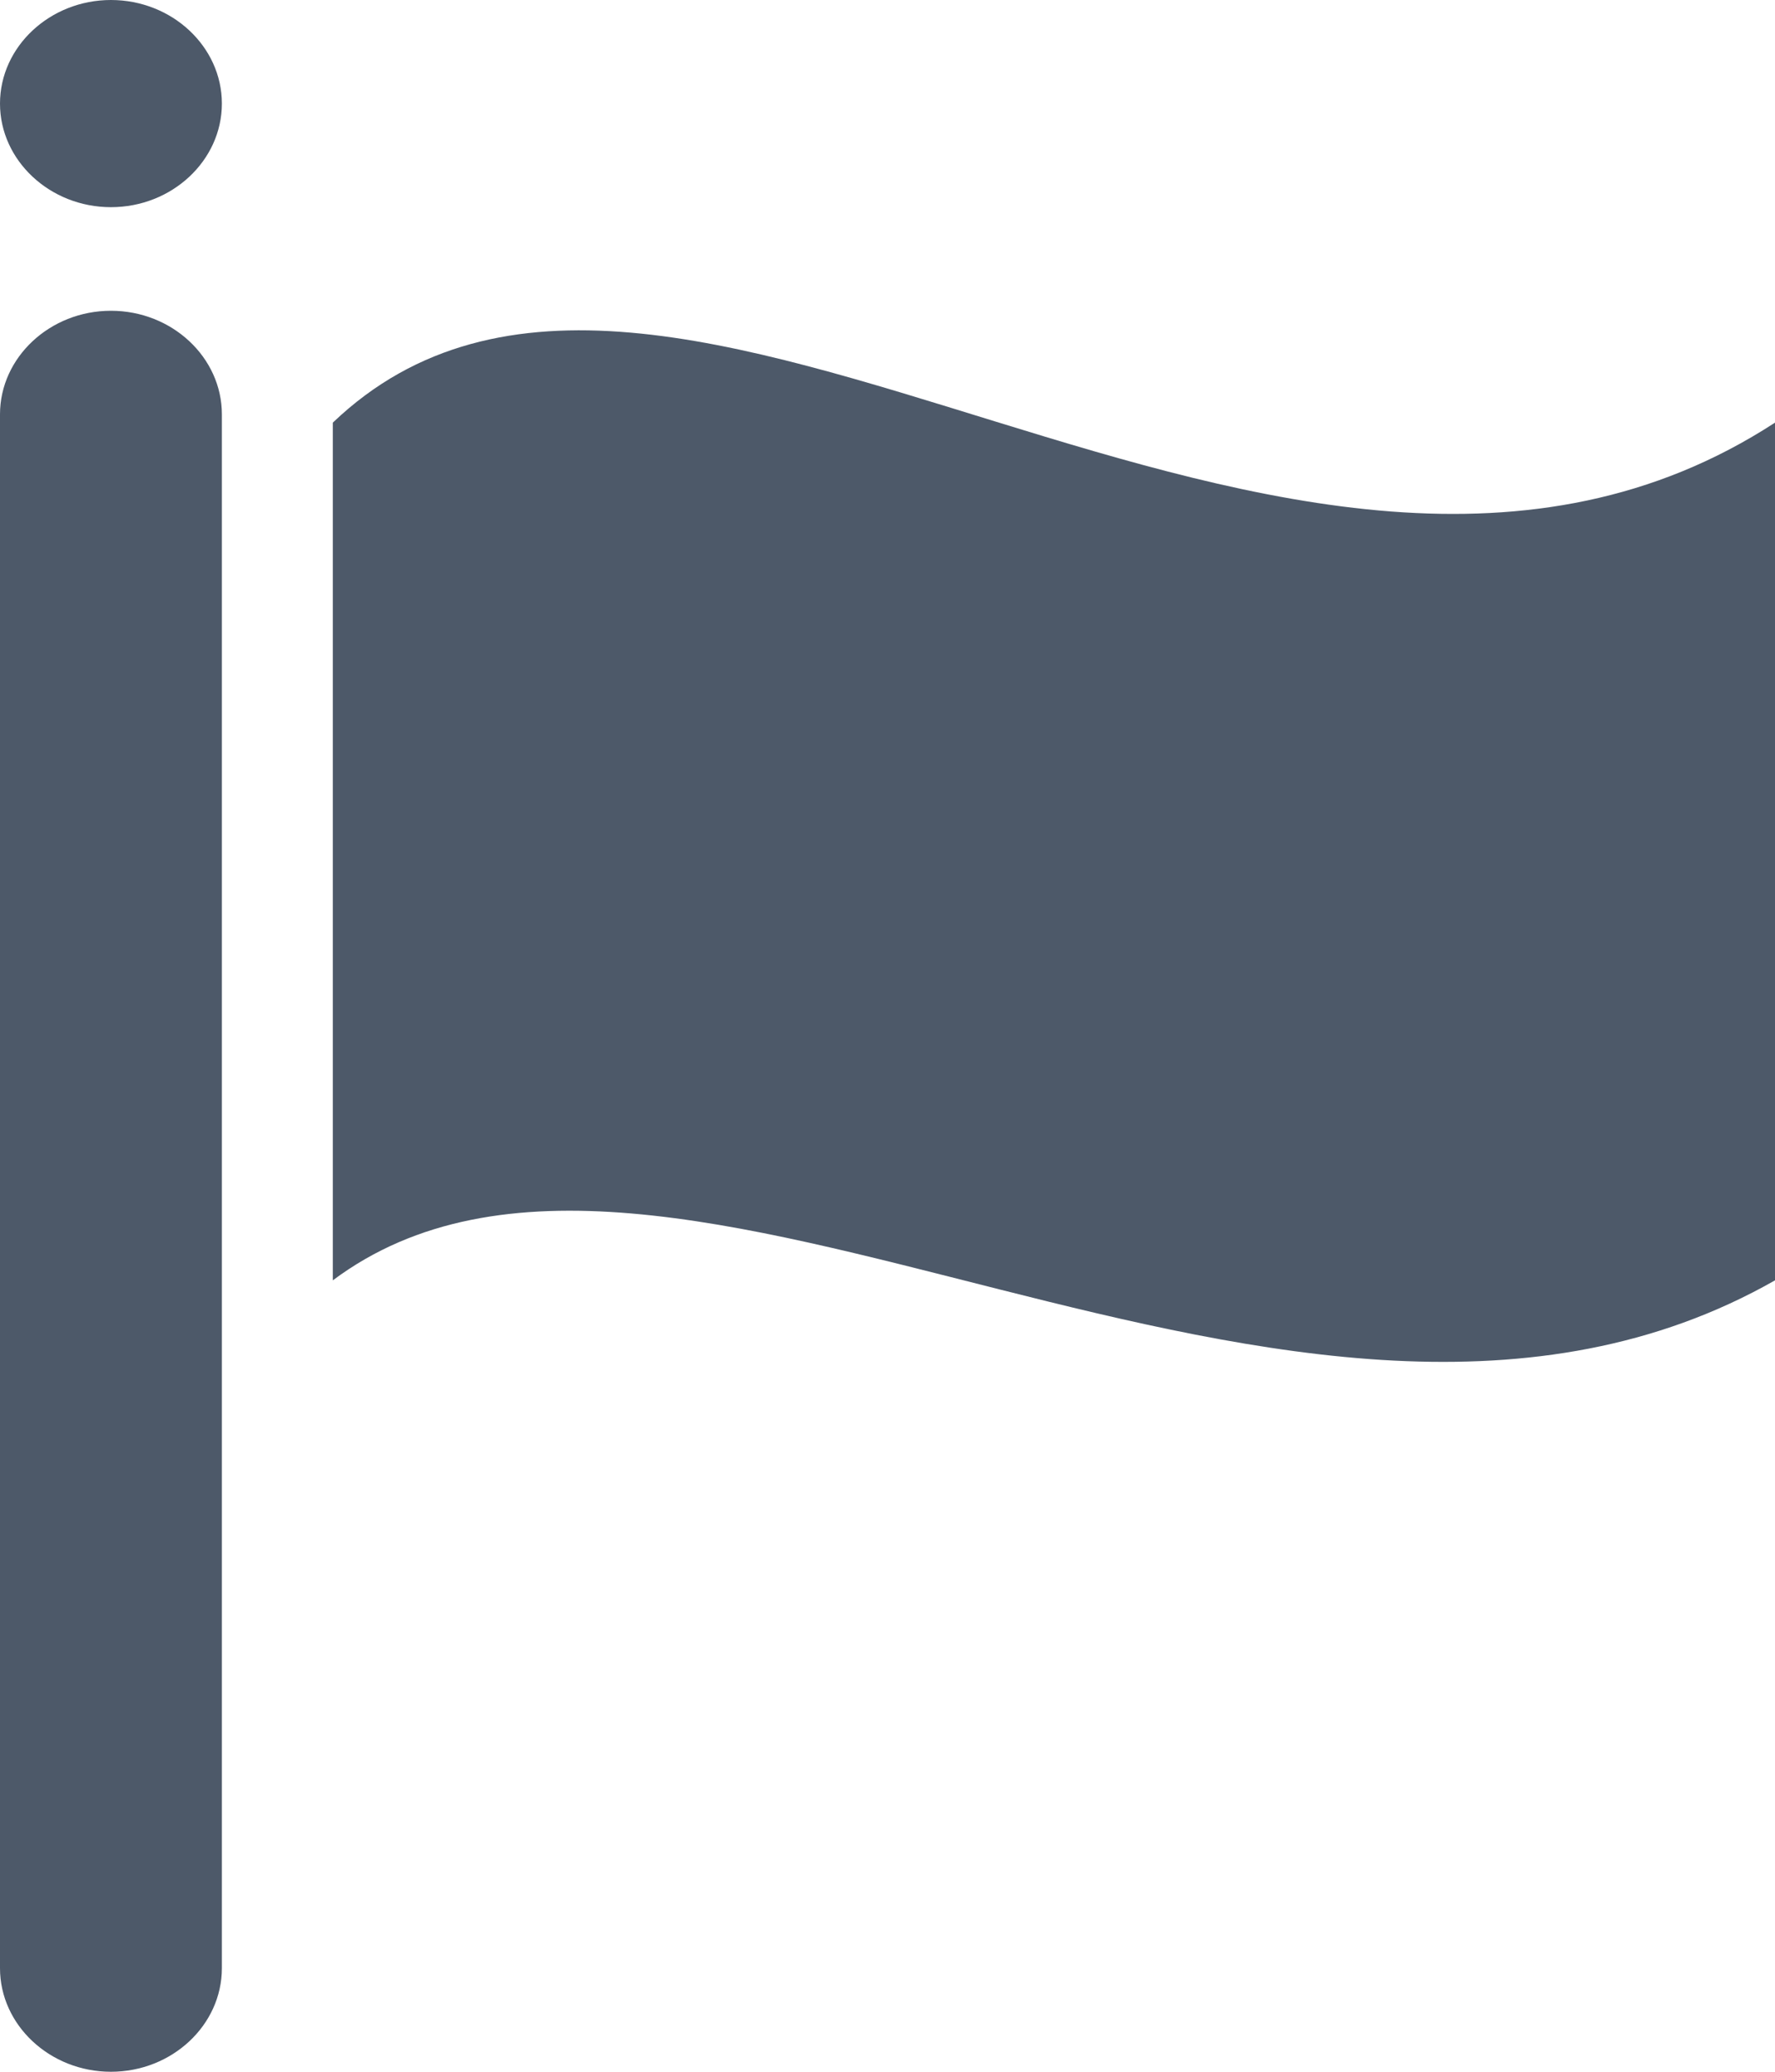 <?xml version="1.0" encoding="UTF-8"?>
<svg width="12px" height="14px" viewBox="0 0 12 14" version="1.1" xmlns="http://www.w3.org/2000/svg" xmlns:xlink="http://www.w3.org/1999/xlink">
    <!-- Generator: Sketch 59 (86127) - https://sketch.com -->
    <title>HDL/Icon/Standard/flag</title>
    <desc>Created with Sketch.</desc>
    <g id="Colors" stroke="none" stroke-width="1" fill="none" fill-rule="evenodd">
        <g id="Main-Icons" transform="translate(-119, -829)" fill="#4D5969">
            <g id="Flag" transform="translate(100, 811)">
                <g id="HDL/Icon/Standard/flag" transform="translate(19, 18)">
                    <path d="M0.75,2.1 C0.338,2.1 0,2.415 0,2.8 L0,13.3 C0,13.685 0.338,14 0.75,14 C1.163,14 1.5,13.685 1.5,13.3 L1.5,2.8 C1.5,2.415 1.163,2.1 0.75,2.1 Z M0.75,0 C0.338,0 0,0.315 0,0.7 C0,1.085 0.338,1.4 0.75,1.4 C1.163,1.4 1.5,1.085 1.5,0.7 C1.5,0.315 1.163,0 0.75,0 Z M2.25,2.856 L2.25,8.652 C4.508,6.965 8.752,10.5 12,8.652 L12,2.856 C8.707,4.998 4.508,0.7 2.25,2.856 Z" id="Shape"></path>
                </g>
            </g>
        </g>
    </g>
</svg>